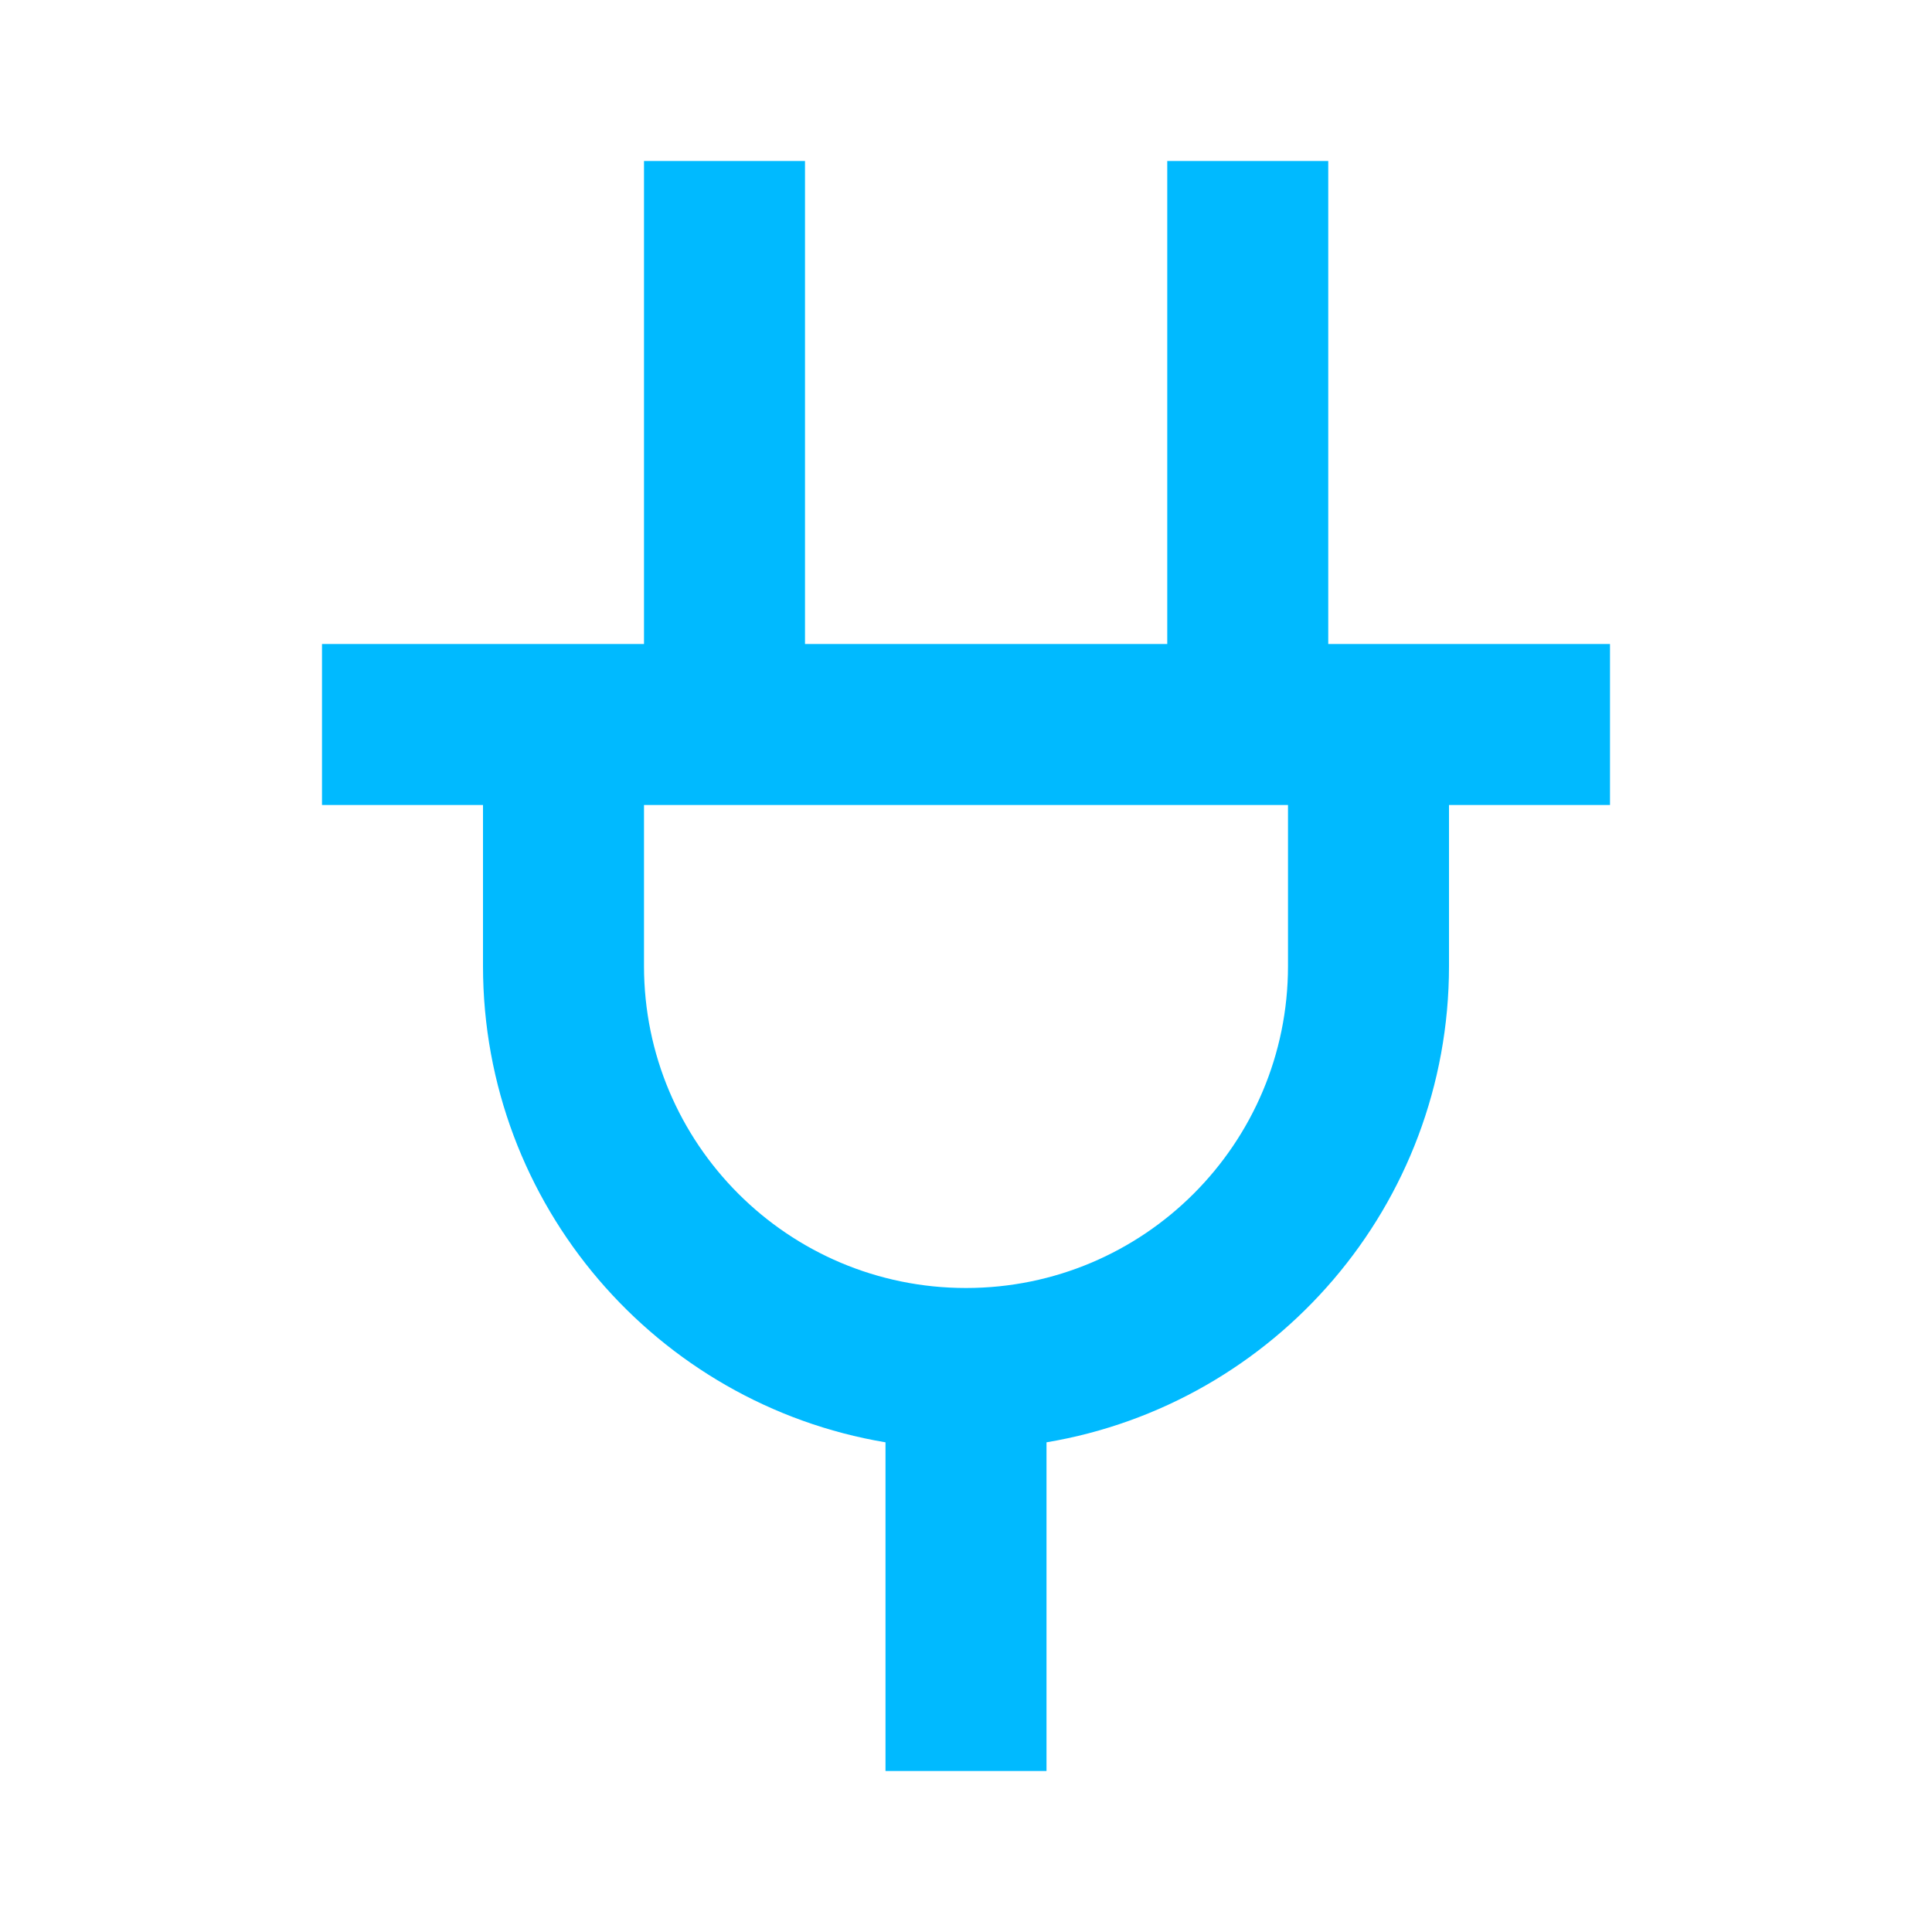 <svg width="24" height="24" viewBox="0 0 24 24" fill="none" xmlns="http://www.w3.org/2000/svg">
<path fill-rule="evenodd" clip-rule="evenodd" d="M10 2V8H14.5V2H16.5V8H20V10H18V12C18 14.973 15.838 17.441 13 17.917V22H11V17.917C8.162 17.441 6 14.973 6 12V10H4V8H8V2H10ZM8 10V12C8 14.209 9.791 16 12 16C14.209 16 16 14.209 16 12V10H8Z" fill="#00BAFF"/>
</svg>
